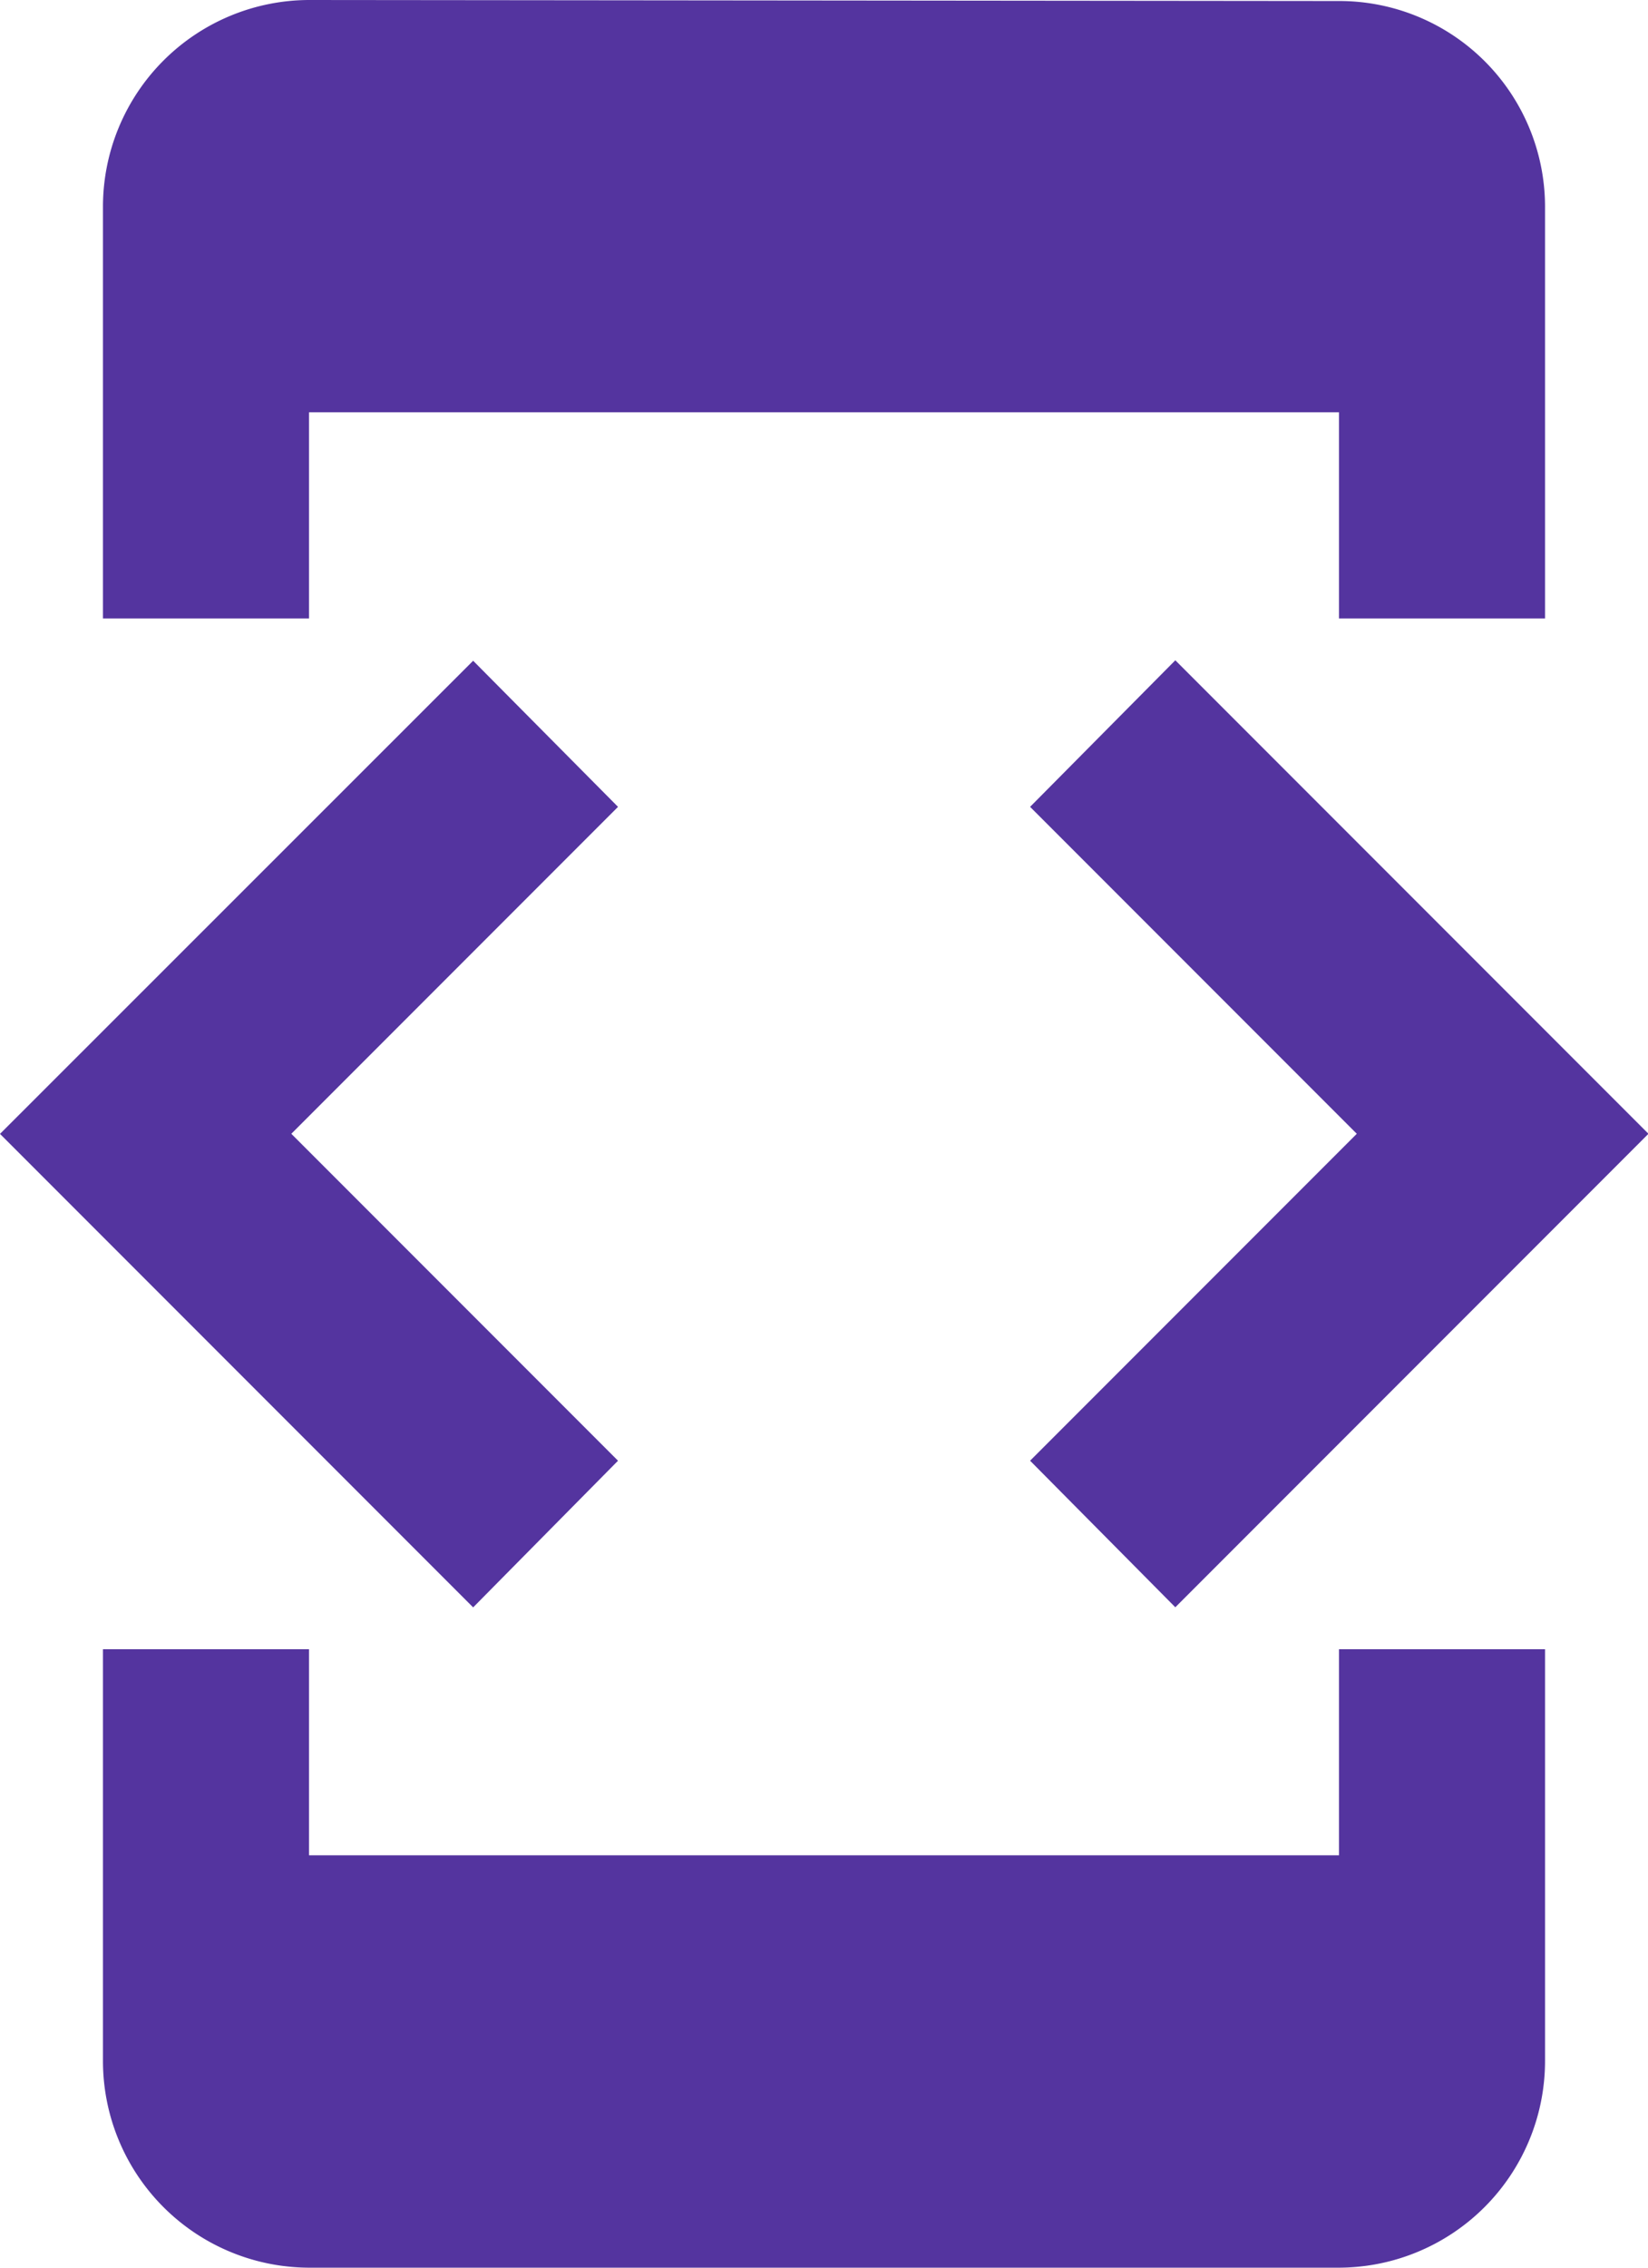 <svg xmlns="http://www.w3.org/2000/svg" width="14.629" height="20.115" viewBox="0 0 14.629 20.115"><defs><style>.a{fill:#54349f;}</style></defs><path class="a" d="M8.743,5.157h9.143V6.986h1.829V3.329a1.826,1.826,0,0,0-1.829-1.82L8.743,1.5A1.834,1.834,0,0,0,6.914,3.329V6.986H8.743Zm7.69,10.6,4.2-4.2-4.2-4.2-1.289,1.3,2.9,2.9-2.9,2.9,1.289,1.3Zm-4.947-1.3-2.9-2.9,2.9-2.9L10.2,7.361,6,11.558l4.2,4.2Zm6.4,3.5H8.743V16.129H6.914v3.657a1.834,1.834,0,0,0,1.829,1.829h9.143a1.834,1.834,0,0,0,1.829-1.829V16.129H17.886Z" transform="translate(-6 -1.5)"/></svg>